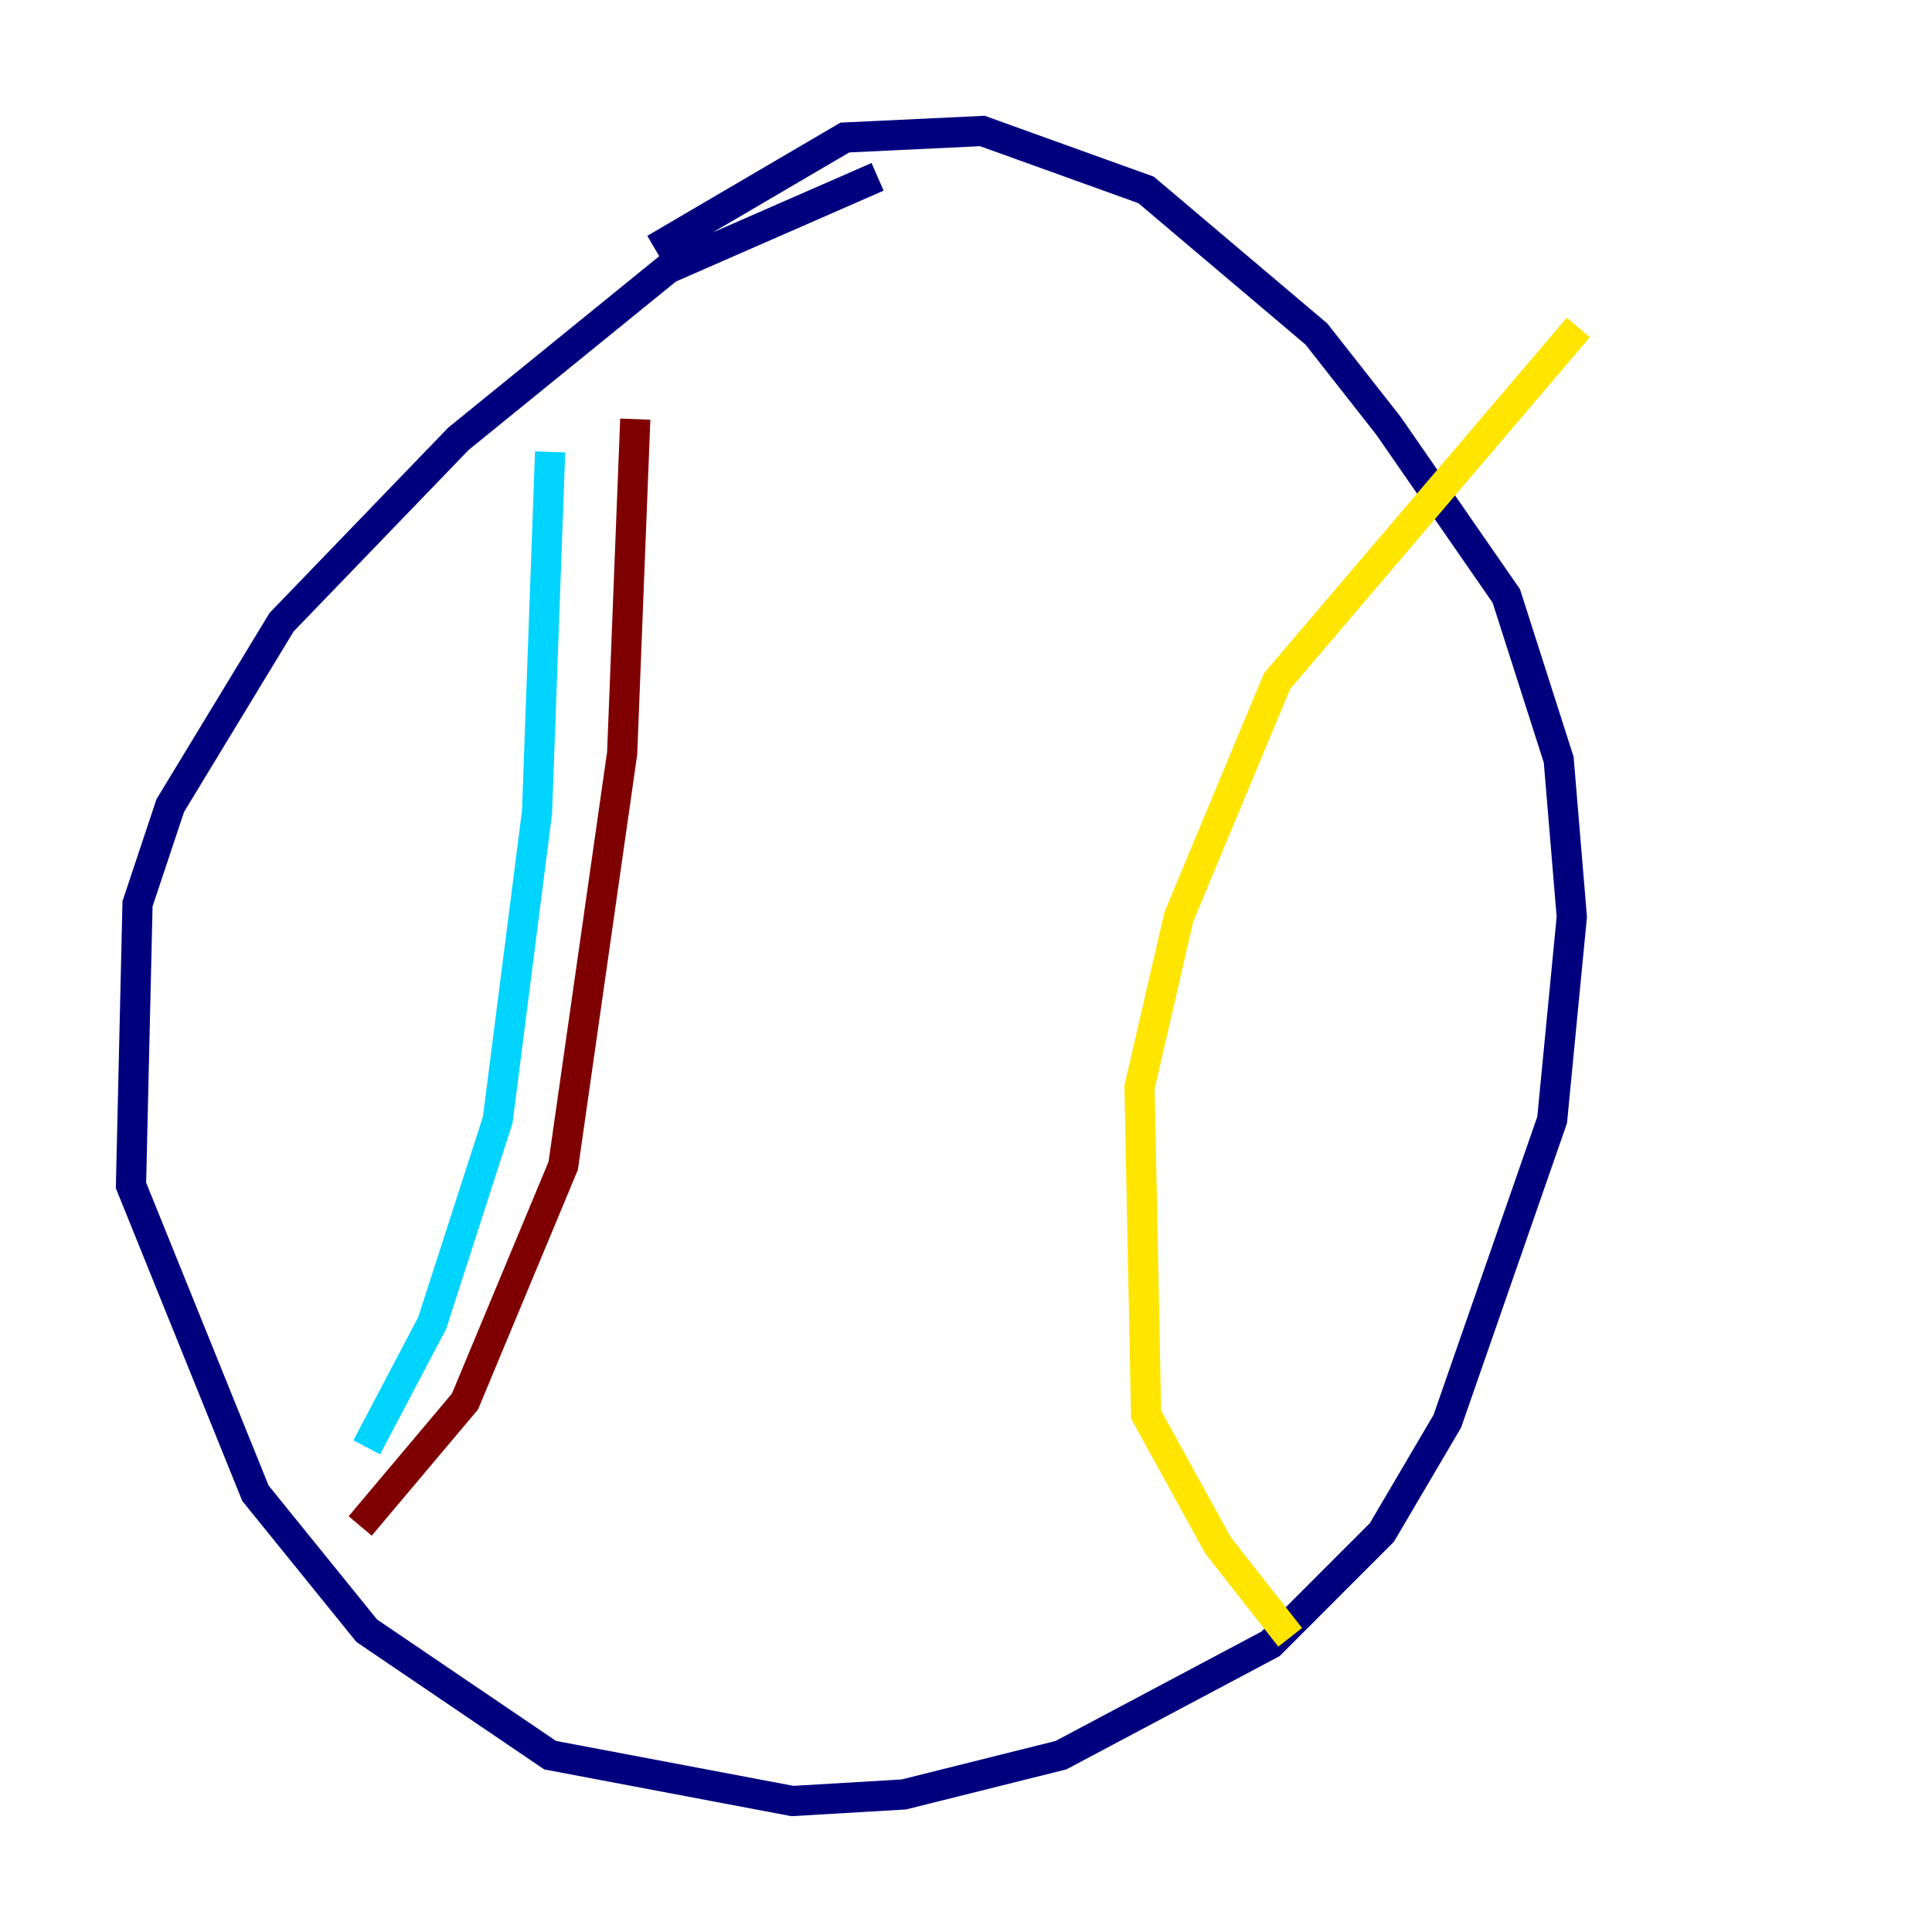 <?xml version="1.0" encoding="utf-8" ?>
<svg baseProfile="tiny" height="128" version="1.2" viewBox="0,0,128,128" width="128" xmlns="http://www.w3.org/2000/svg" xmlns:ev="http://www.w3.org/2001/xml-events" xmlns:xlink="http://www.w3.org/1999/xlink"><defs /><polyline fill="none" points="58.142,11.715 44.258,17.79 30.373,29.071 18.658,41.22 11.281,53.37 9.112,59.878 8.678,78.536 16.922,98.929 24.298,108.041 36.447,116.285 52.502,119.322 59.878,118.888 70.291,116.285 84.176,108.909 91.552,101.532 95.891,94.156 102.834,74.197 104.136,60.746 103.268,50.332 99.797,39.485 91.986,28.203 87.214,22.129 75.932,12.583 65.085,8.678 55.973,9.112 43.39,16.488" stroke="#00007f" stroke-width="2" /><polyline fill="none" points="36.447,29.939 35.58,53.803 32.976,74.197 28.637,87.647 24.298,95.891" stroke="#00d4ff" stroke-width="2" /><polyline fill="none" points="104.57,21.695 84.61,45.125 78.102,60.746 75.498,72.027 75.932,93.722 80.705,102.4 85.478,108.475" stroke="#ffe500" stroke-width="2" /><polyline fill="none" points="42.088,27.77 41.22,49.898 37.315,77.234 30.807,92.854 23.864,101.098" stroke="#7f0000" stroke-width="2" /></svg>